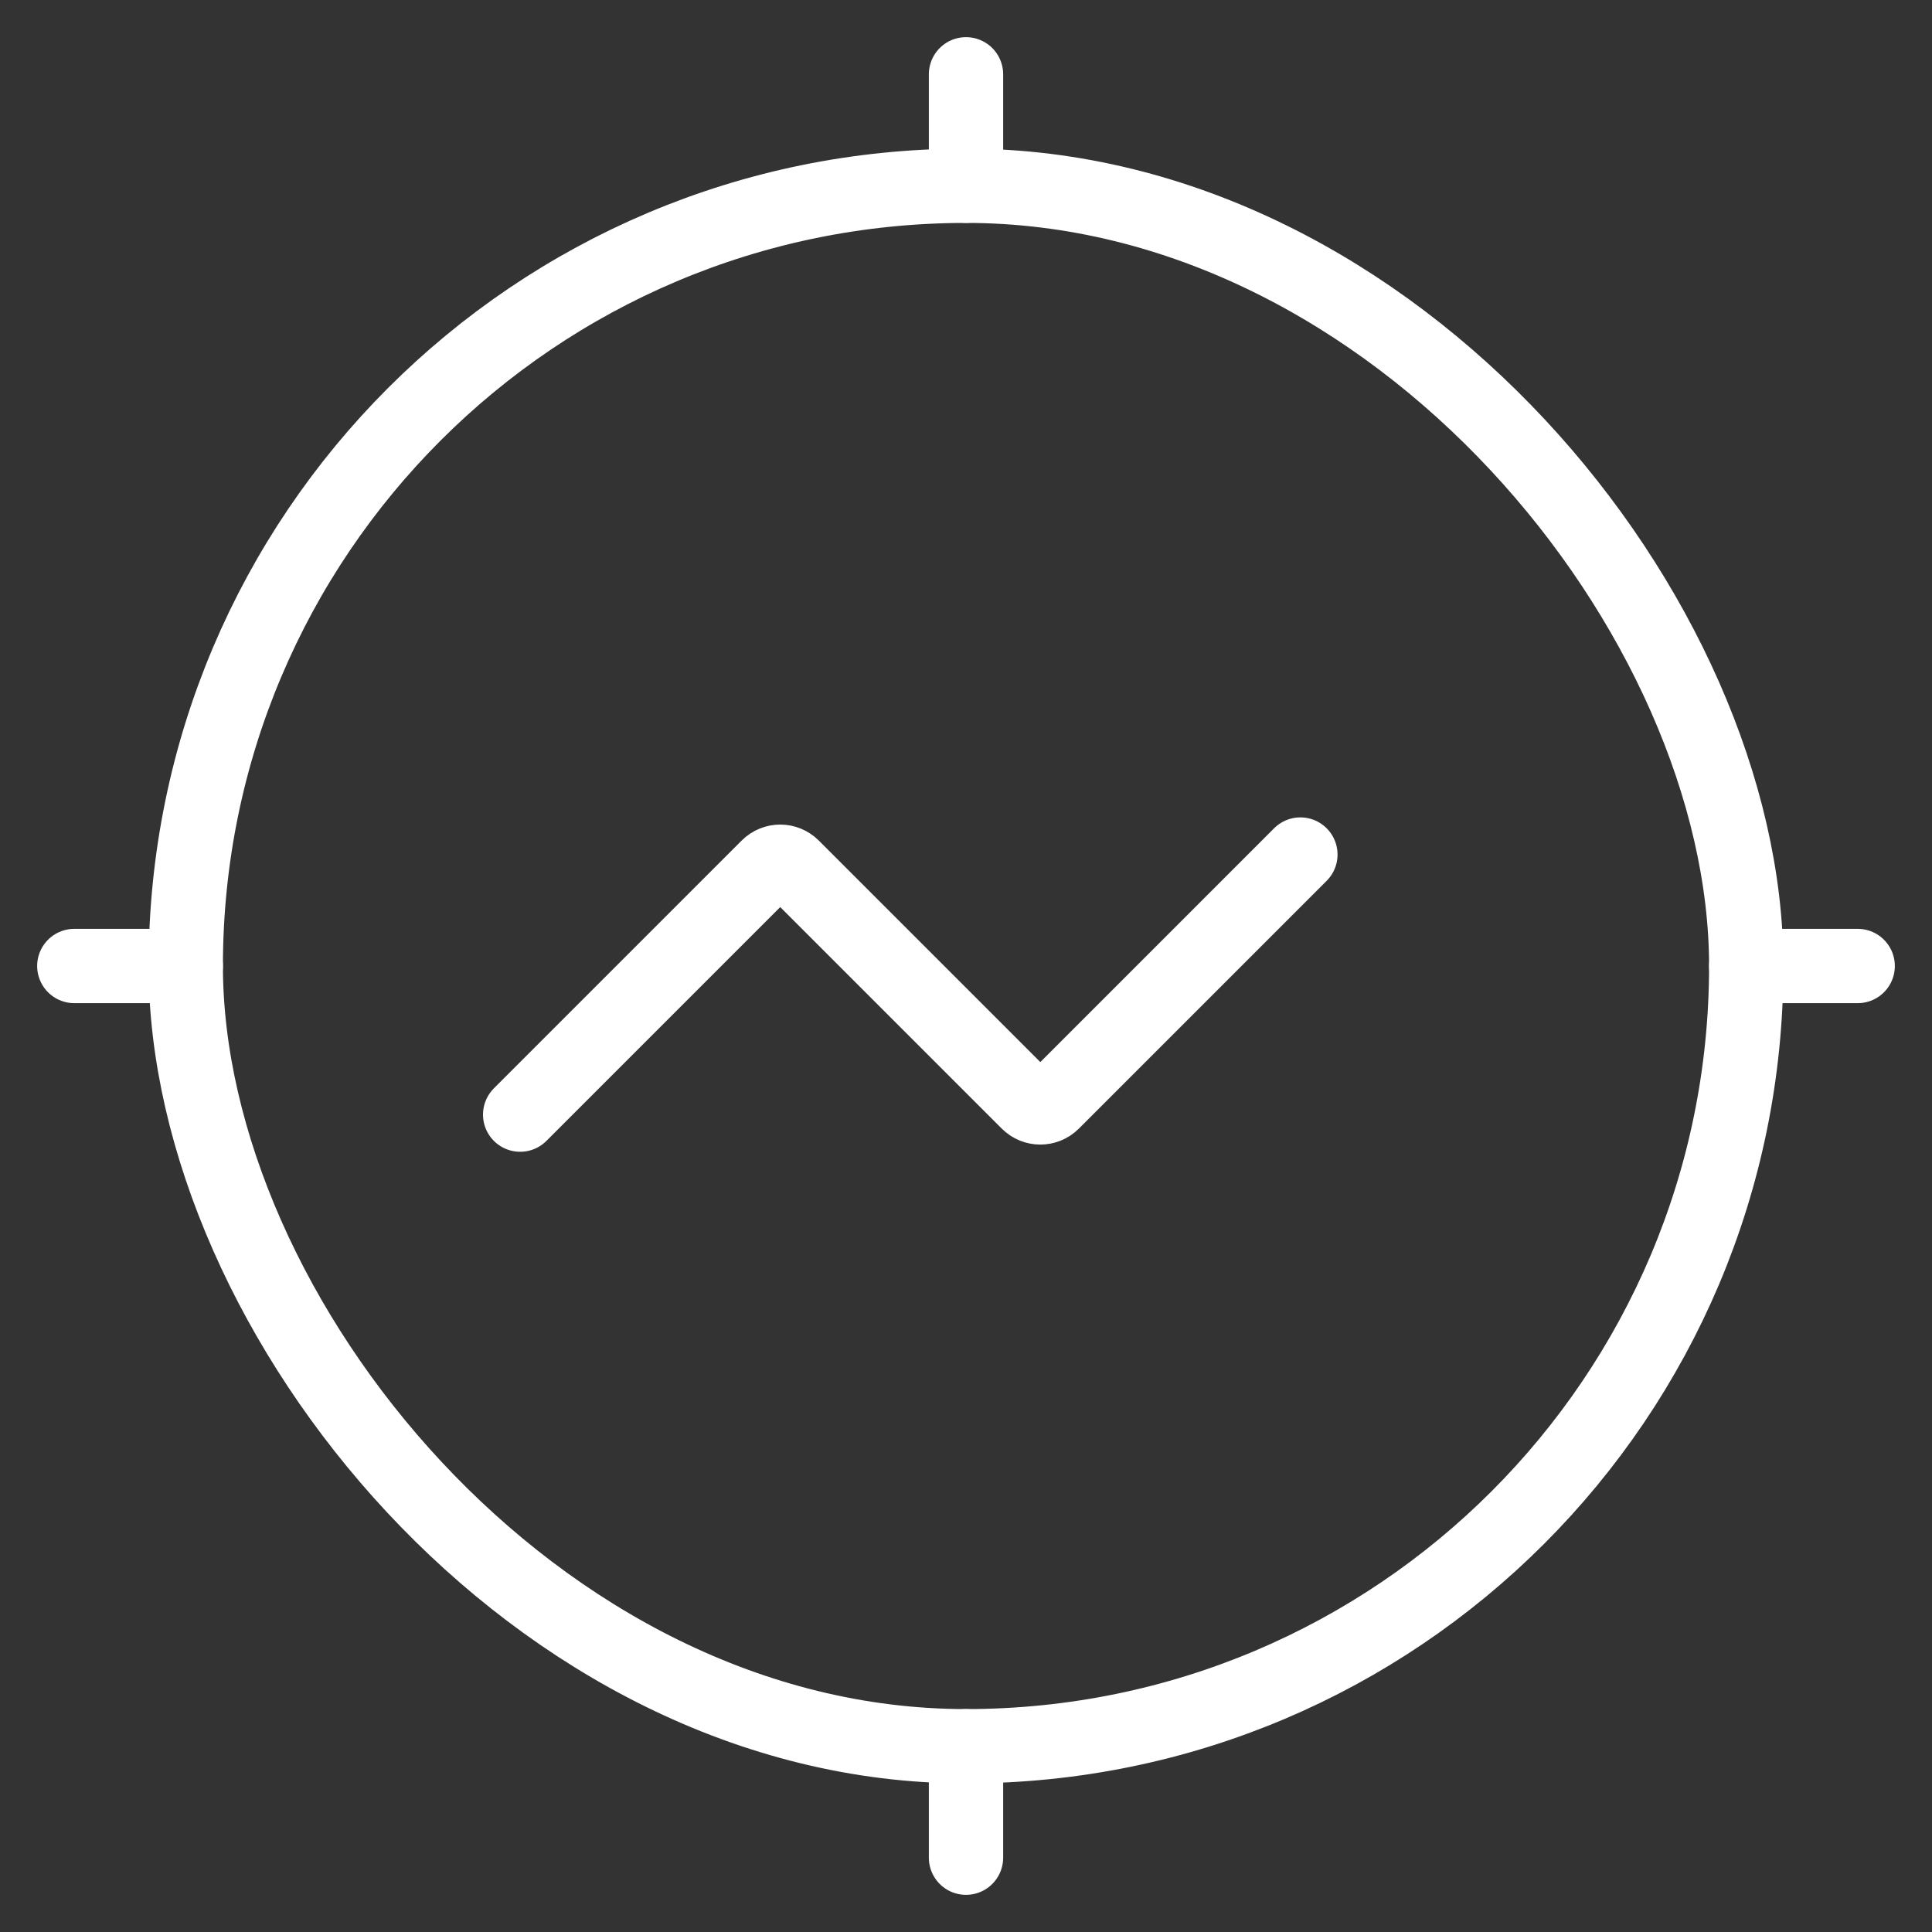 <svg width="26" height="26" viewBox="0 0 26 26" fill="none" xmlns="http://www.w3.org/2000/svg">
<rect x="0" y="0" width="26" height="26" fill="#333333" stroke="none"/>
<rect x="2.5" y="2.5" width="21" height="21" rx="10.5" stroke="white" stroke-linecap="round"/>
<path d="M13 2.5V1" stroke="white" stroke-linecap="round"/>
<path d="M13 25V23.5" stroke="white" stroke-linecap="round"/>
<path d="M23.5 13L25 13" stroke="white" stroke-linecap="round"/>
<path d="M1 13L2.5 13" stroke="white" stroke-linecap="round"/>
<path d="M7 15L10.335 11.665C10.426 11.574 10.574 11.574 10.665 11.665L13.835 14.835C13.926 14.926 14.074 14.926 14.165 14.835L17.5 11.5" stroke="white" stroke-linecap="round"/>
</svg>
